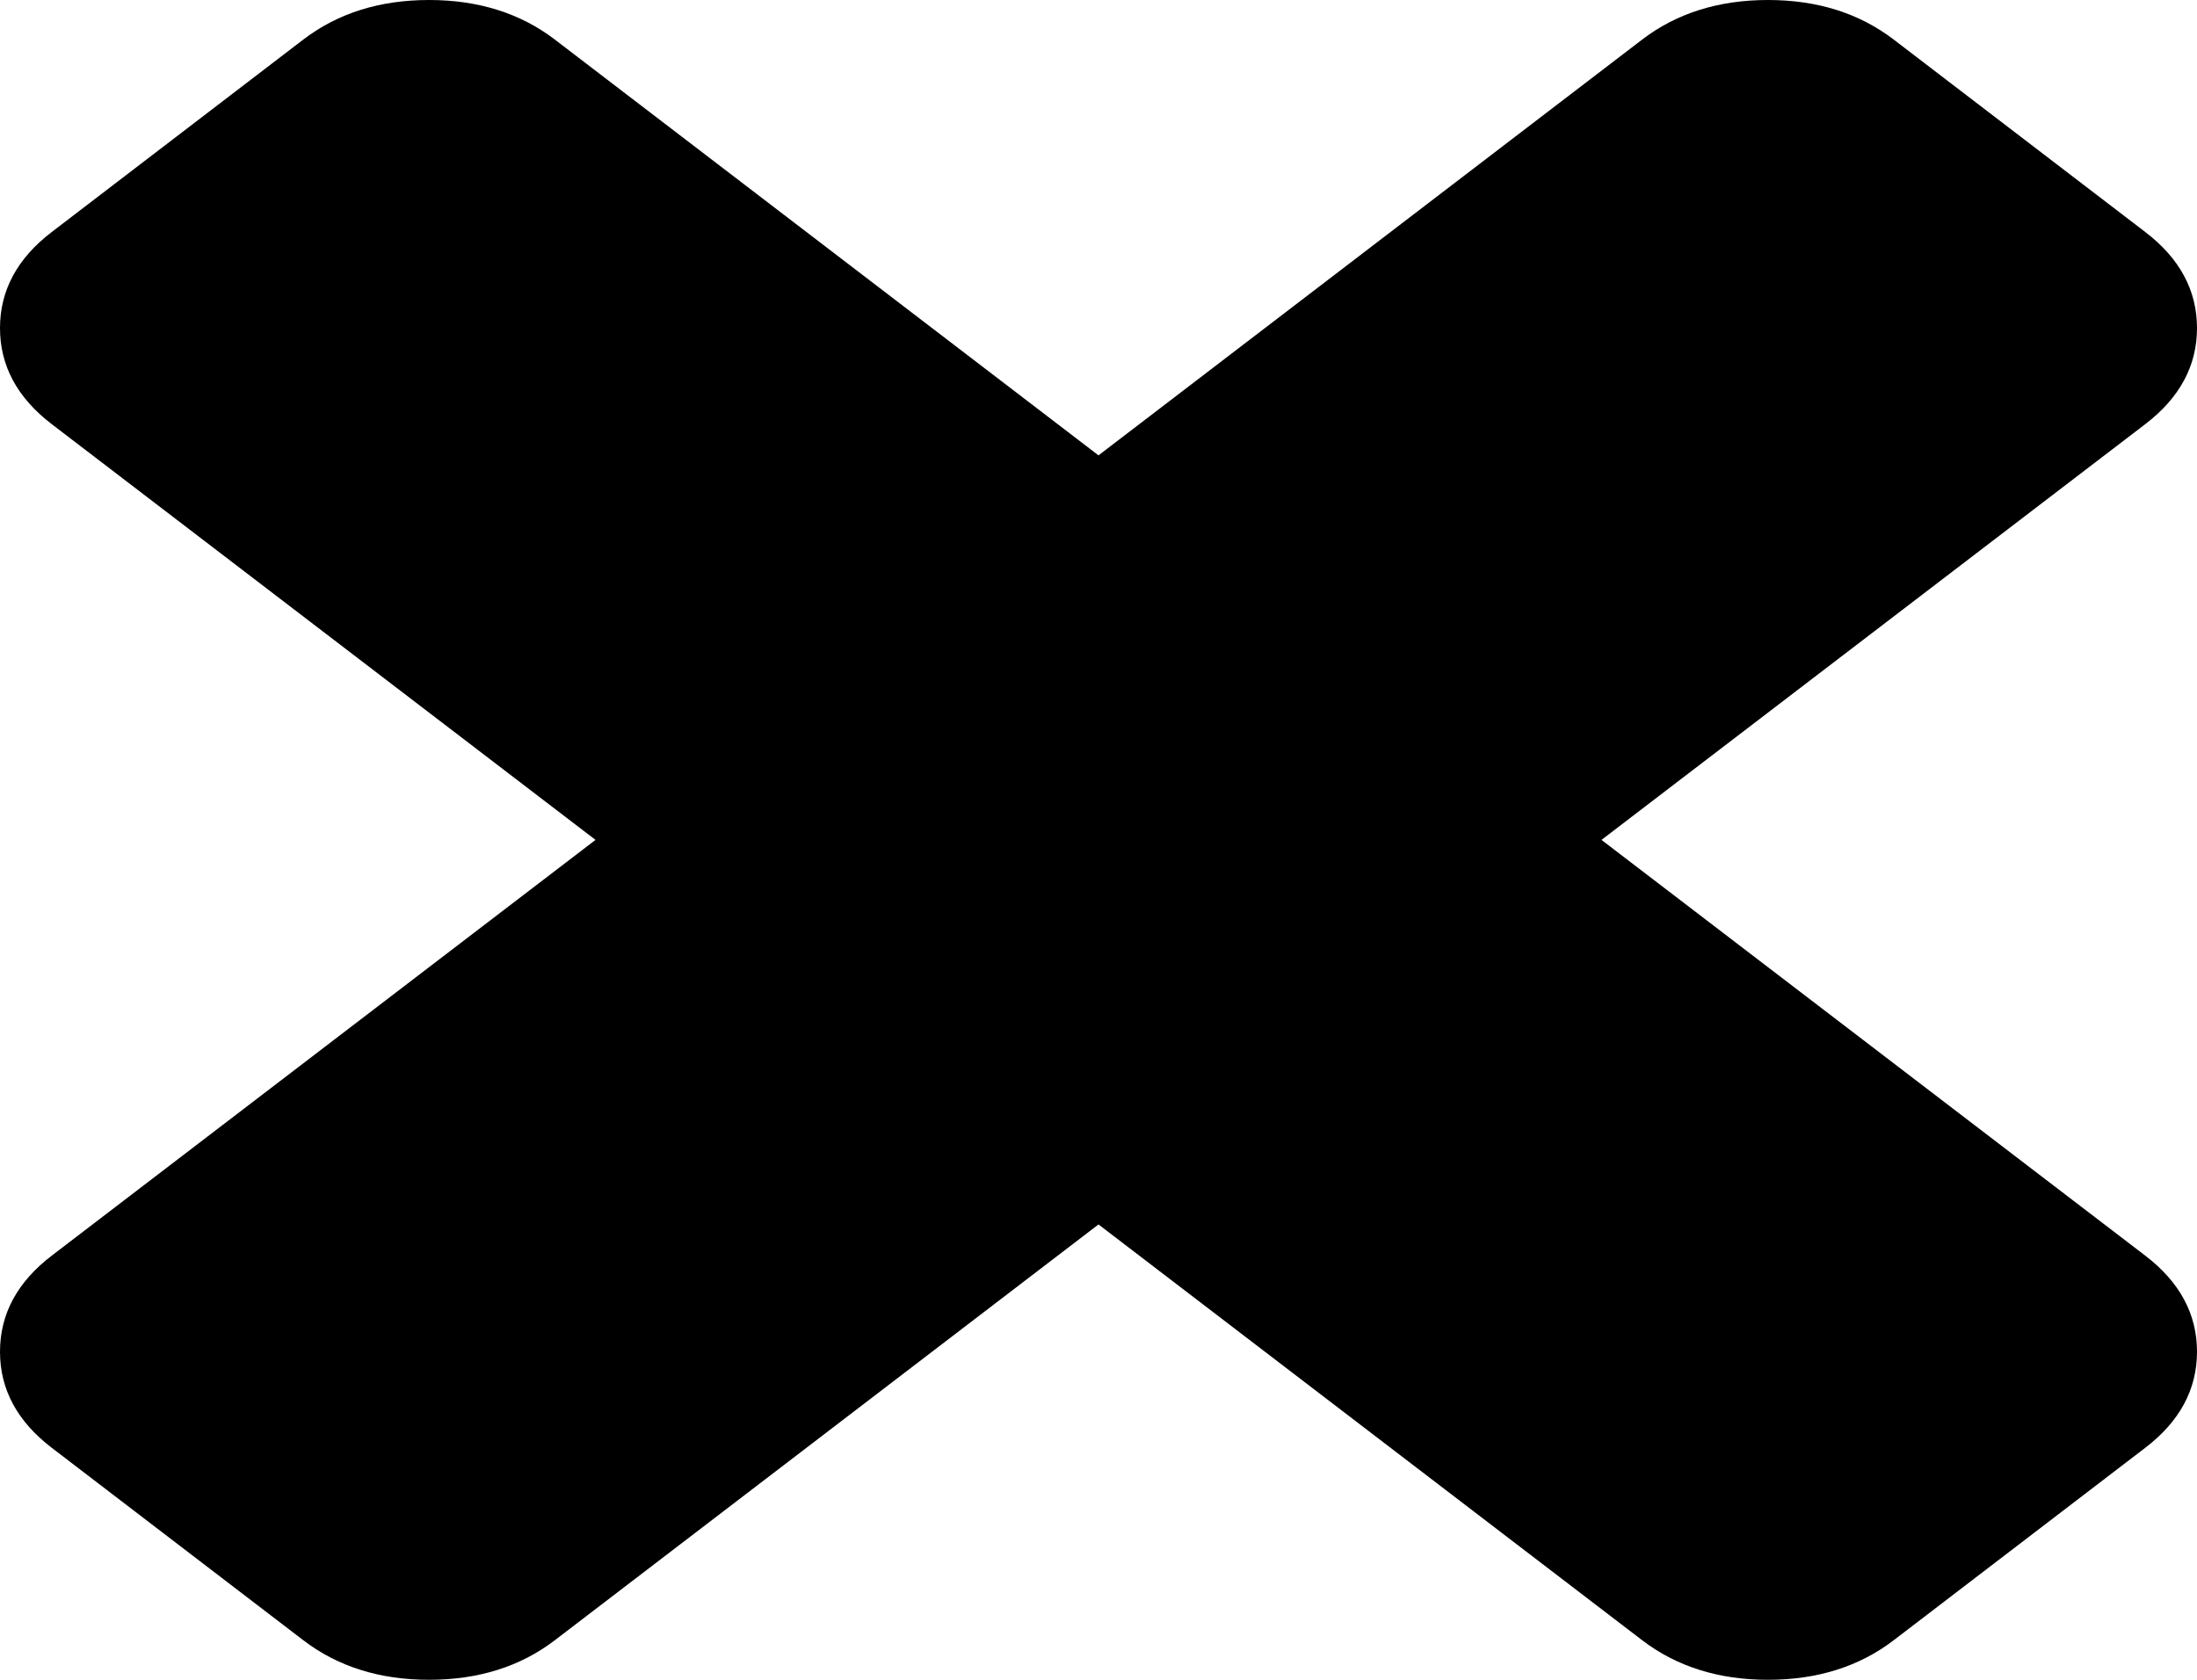 ﻿<?xml version="1.0" encoding="utf-8"?>
<svg version="1.1" xmlns:xlink="http://www.w3.org/1999/xlink" width="17px" height="13px" xmlns="http://www.w3.org/2000/svg">
  <g transform="matrix(1 0 0 1 -416 -13 )">
    <path d="M 16.599 9.717  C 16.866 9.921  17 10.169  17 10.461  C 17 10.753  16.866 11.001  16.599 11.205  L 14.653 12.694  C 14.386 12.898  14.062 13  13.68 13  C 13.299 13  12.974 12.898  12.707 12.694  L 8.5 9.476  L 4.293 12.694  C 4.026 12.898  3.701 13  3.32 13  C 2.938 13  2.614 12.898  2.347 12.694  L 0.401 11.205  C 0.134 11.001  0 10.753  0 10.461  C 0 10.169  0.134 9.921  0.401 9.717  L 4.608 6.5  L 0.401 3.283  C 0.134 3.079  0 2.831  0 2.539  C 0 2.247  0.134 1.999  0.401 1.795  L 2.347 0.306  C 2.614 0.102  2.938 0  3.32 0  C 3.701 0  4.026 0.102  4.293 0.306  L 8.5 3.524  L 12.707 0.306  C 12.974 0.102  13.299 0  13.68 0  C 14.062 0  14.386 0.102  14.653 0.306  L 16.599 1.795  C 16.866 1.999  17 2.247  17 2.539  C 17 2.831  16.866 3.079  16.599 3.283  L 12.392 6.5  L 16.599 9.717  Z " fill-rule="nonzero" fill="#000000" stroke="none" transform="matrix(1 0 0 1 416 13 )" />
  </g>
</svg>